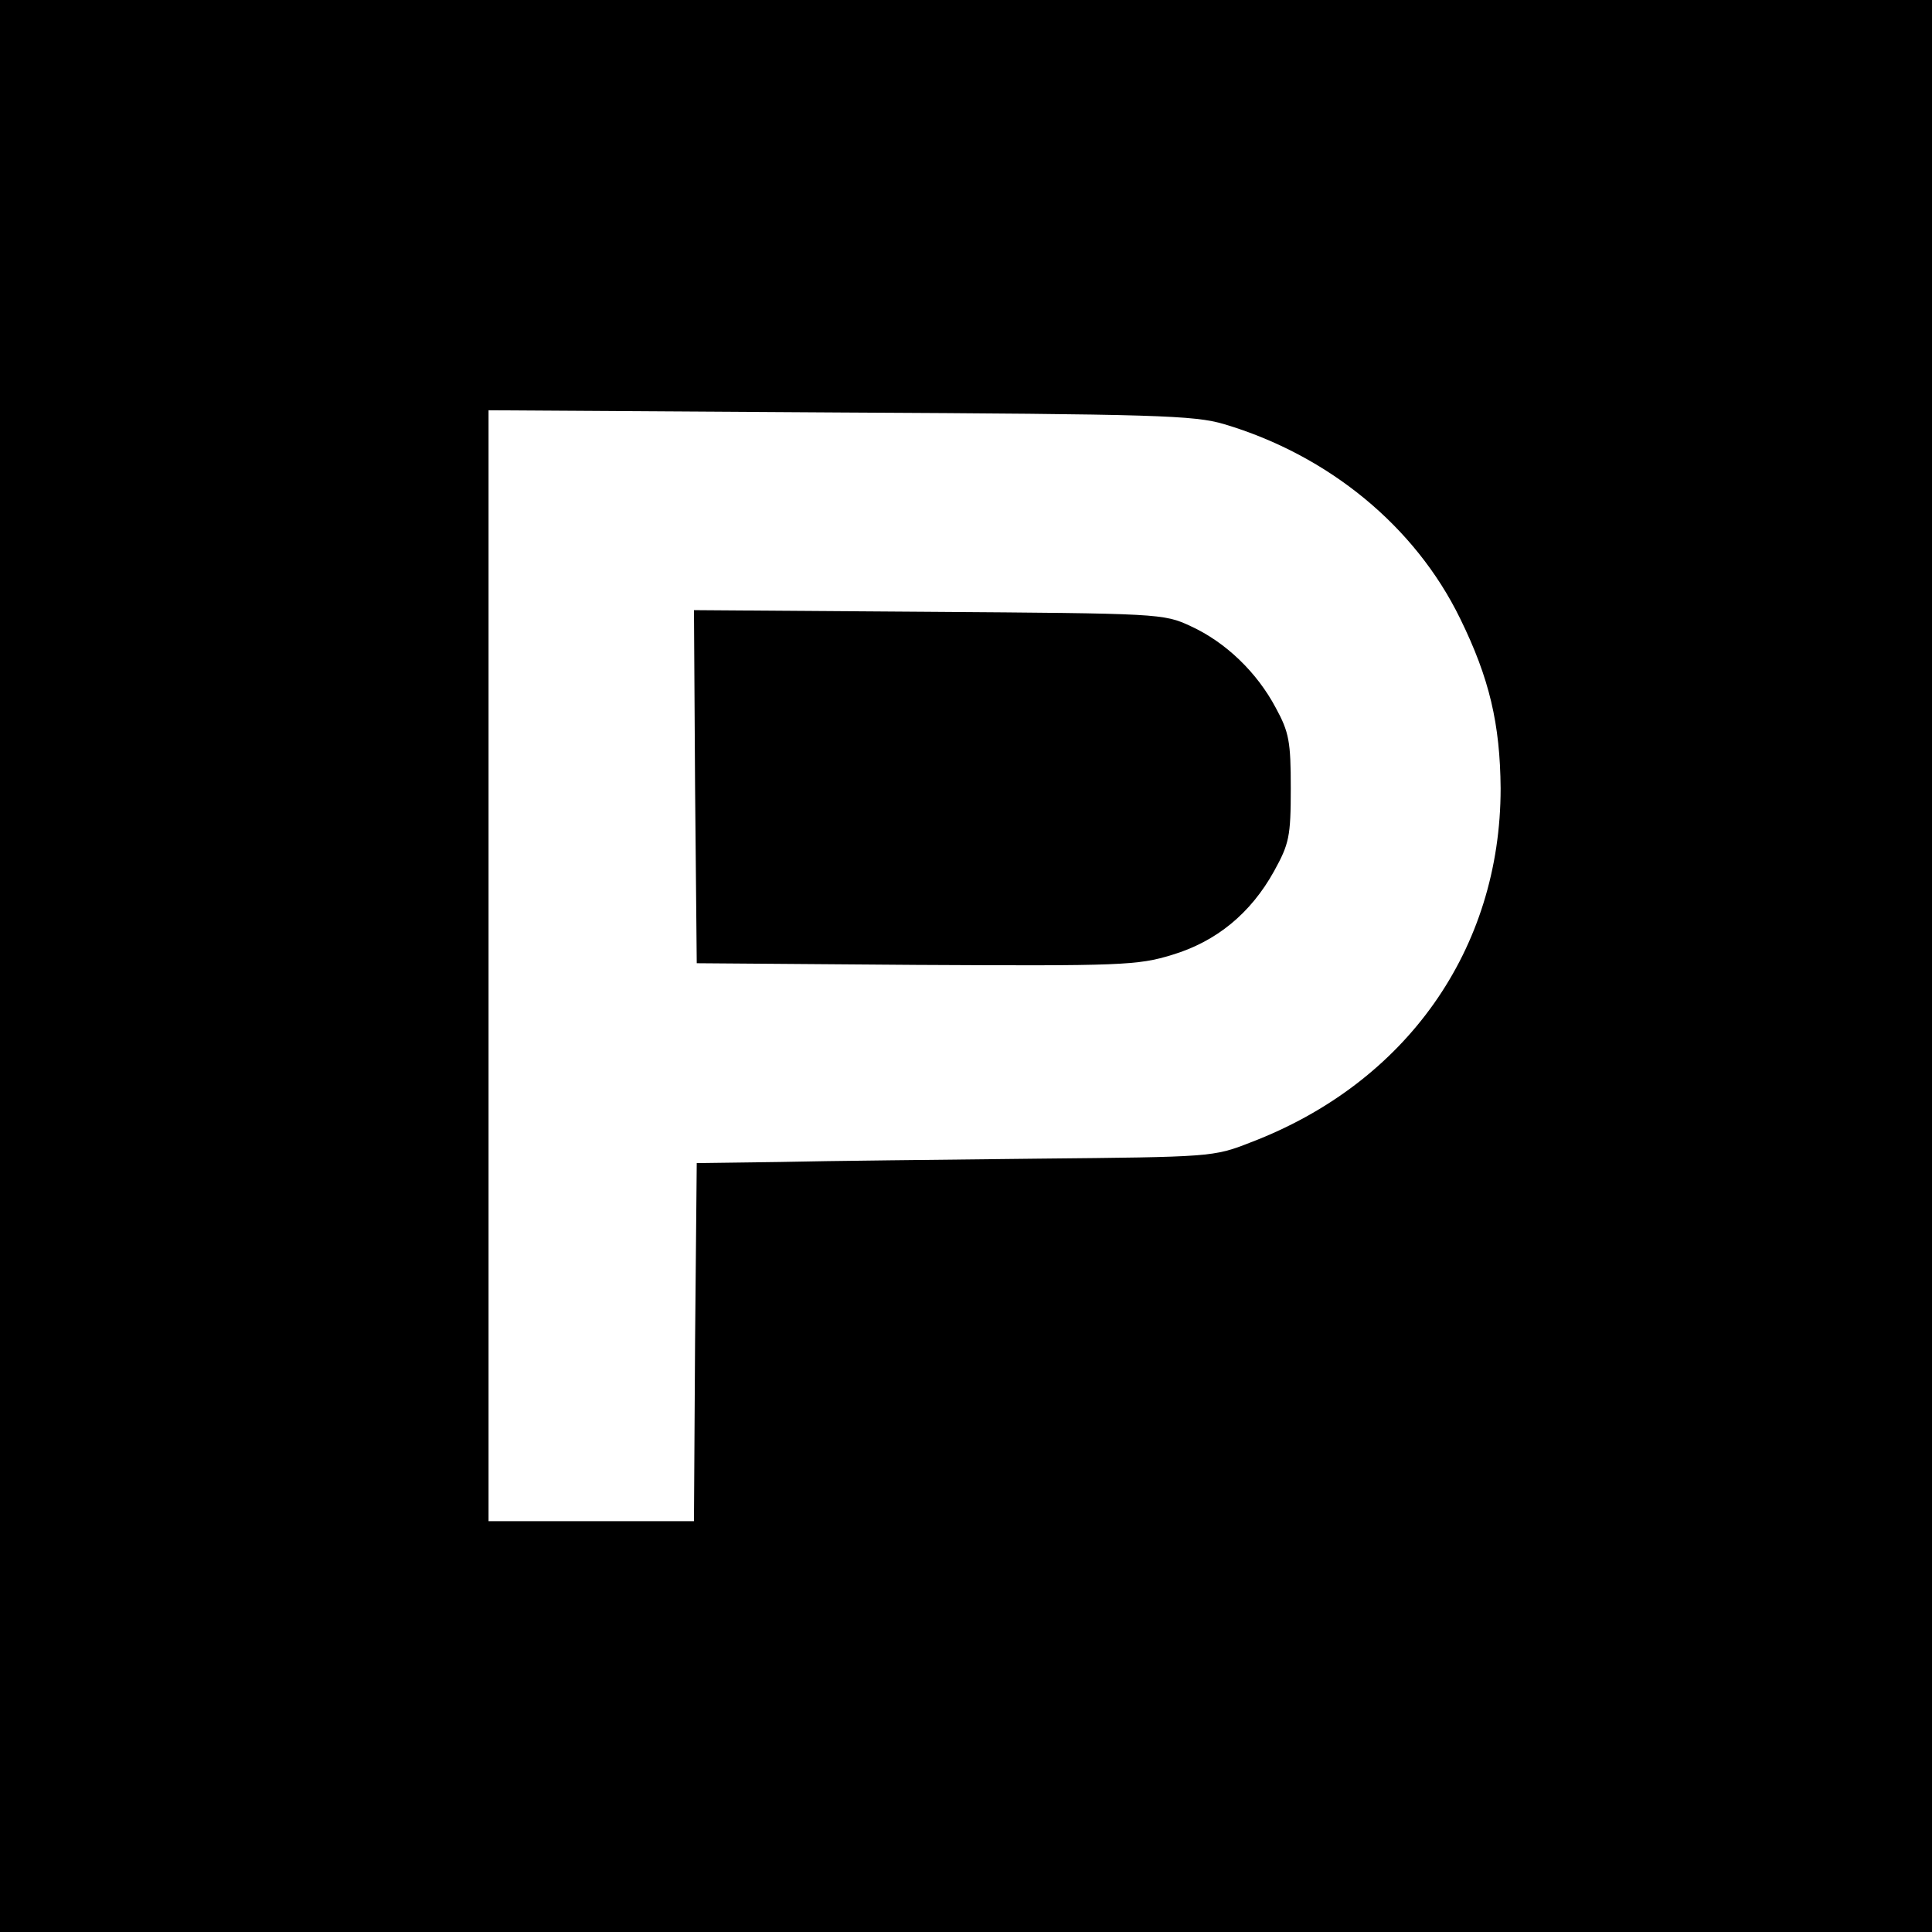 <?xml version="1.0" standalone="no"?>
<!DOCTYPE svg PUBLIC "-//W3C//DTD SVG 20010904//EN"
 "http://www.w3.org/TR/2001/REC-SVG-20010904/DTD/svg10.dtd">
<svg version="1.0" xmlns="http://www.w3.org/2000/svg"
 width="348pt" height="348pt" viewBox="0 0 348 348"
 preserveAspectRatio="xMidYMid meet">
<g transform="translate(0,348) scale(0.1,-0.1)"
fill="#000000" stroke="none">
<path d="M0 1740 l0 -1740 1740 0 1740 0 0 1740 0 1740 -1740 0 -1740 0 0
-1740z m2205 976 c188 -56 344 -184 425 -350 53 -108 72 -190 73 -306 0 -290
-170 -531 -451 -638 -66 -26 -71 -26 -382 -29 -173 -2 -382 -4 -465 -6 l-150
-2 -3 -322 -2 -323 -185 0 -185 0 0 1001 0 1000 633 -4 c569 -3 638 -5 692
-21z"/>
<path d="M1252 2063 l3 -318 395 -3 c370 -2 399 -1 461 18 80 24 142 75 184
151 27 49 30 62 30 149 0 84 -3 101 -27 145 -34 64 -90 118 -153 147 -49 23
-56 23 -473 26 l-422 3 2 -318z"/>
</g>
</svg>
